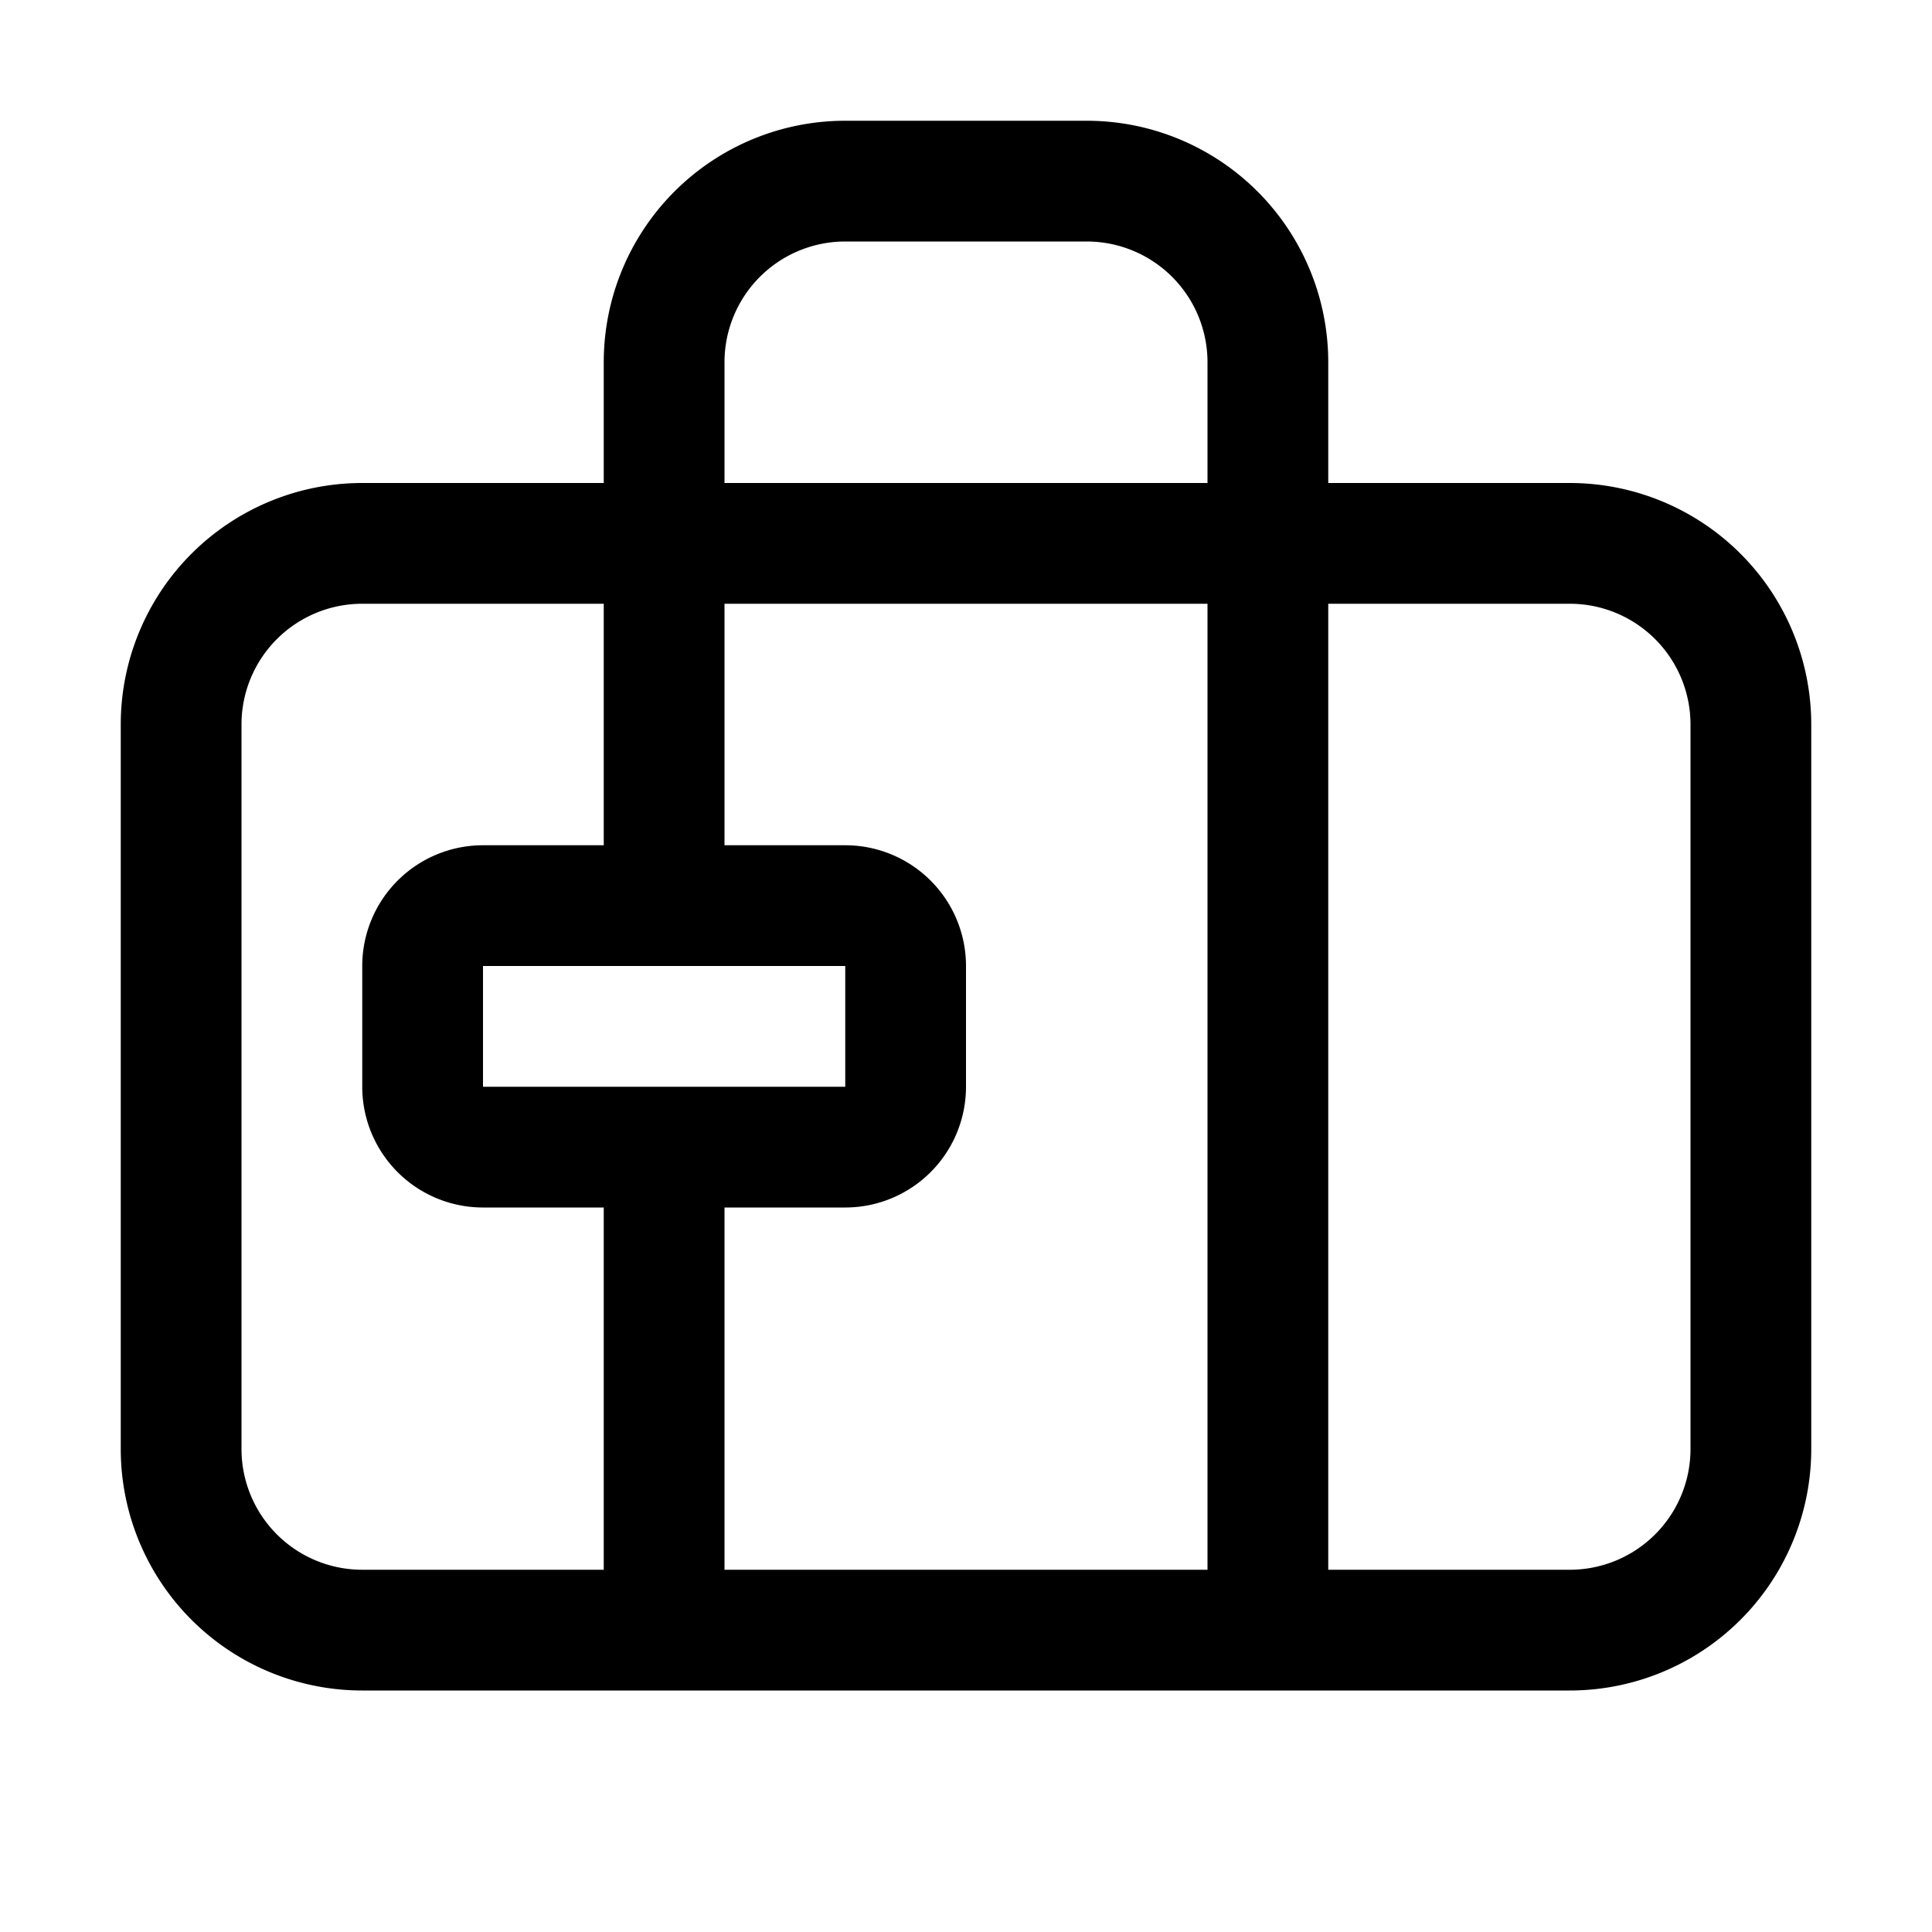 <svg xmlns="http://www.w3.org/2000/svg" width="16" height="16" viewBox="0 0 16 16"><path fill="currentColor" fill-rule="evenodd" d="M7 2h2a1 1 0 011 1v1H6V3a1 1 0 011-1M5 4V3a2 2 0 012-2h2a2 2 0 012 2v1h2a2 2 0 012 2v6a2 2 0 01-2 2H3a2 2 0 01-2-2V6a2 2 0 012-2zm1 6v3h4V5H6v2h1a1 1 0 011 1v1a1 1 0 01-1 1zm-1 0H4a1 1 0 01-1-1V8a1 1 0 011-1h1V5H3a1 1 0 00-1 1v6a1 1 0 001 1h2zm.5-2H4v1h3V8zM13 5h-2v8h2a1 1 0 001-1V6a1 1 0 00-1-1" clip-rule="evenodd"/></svg>